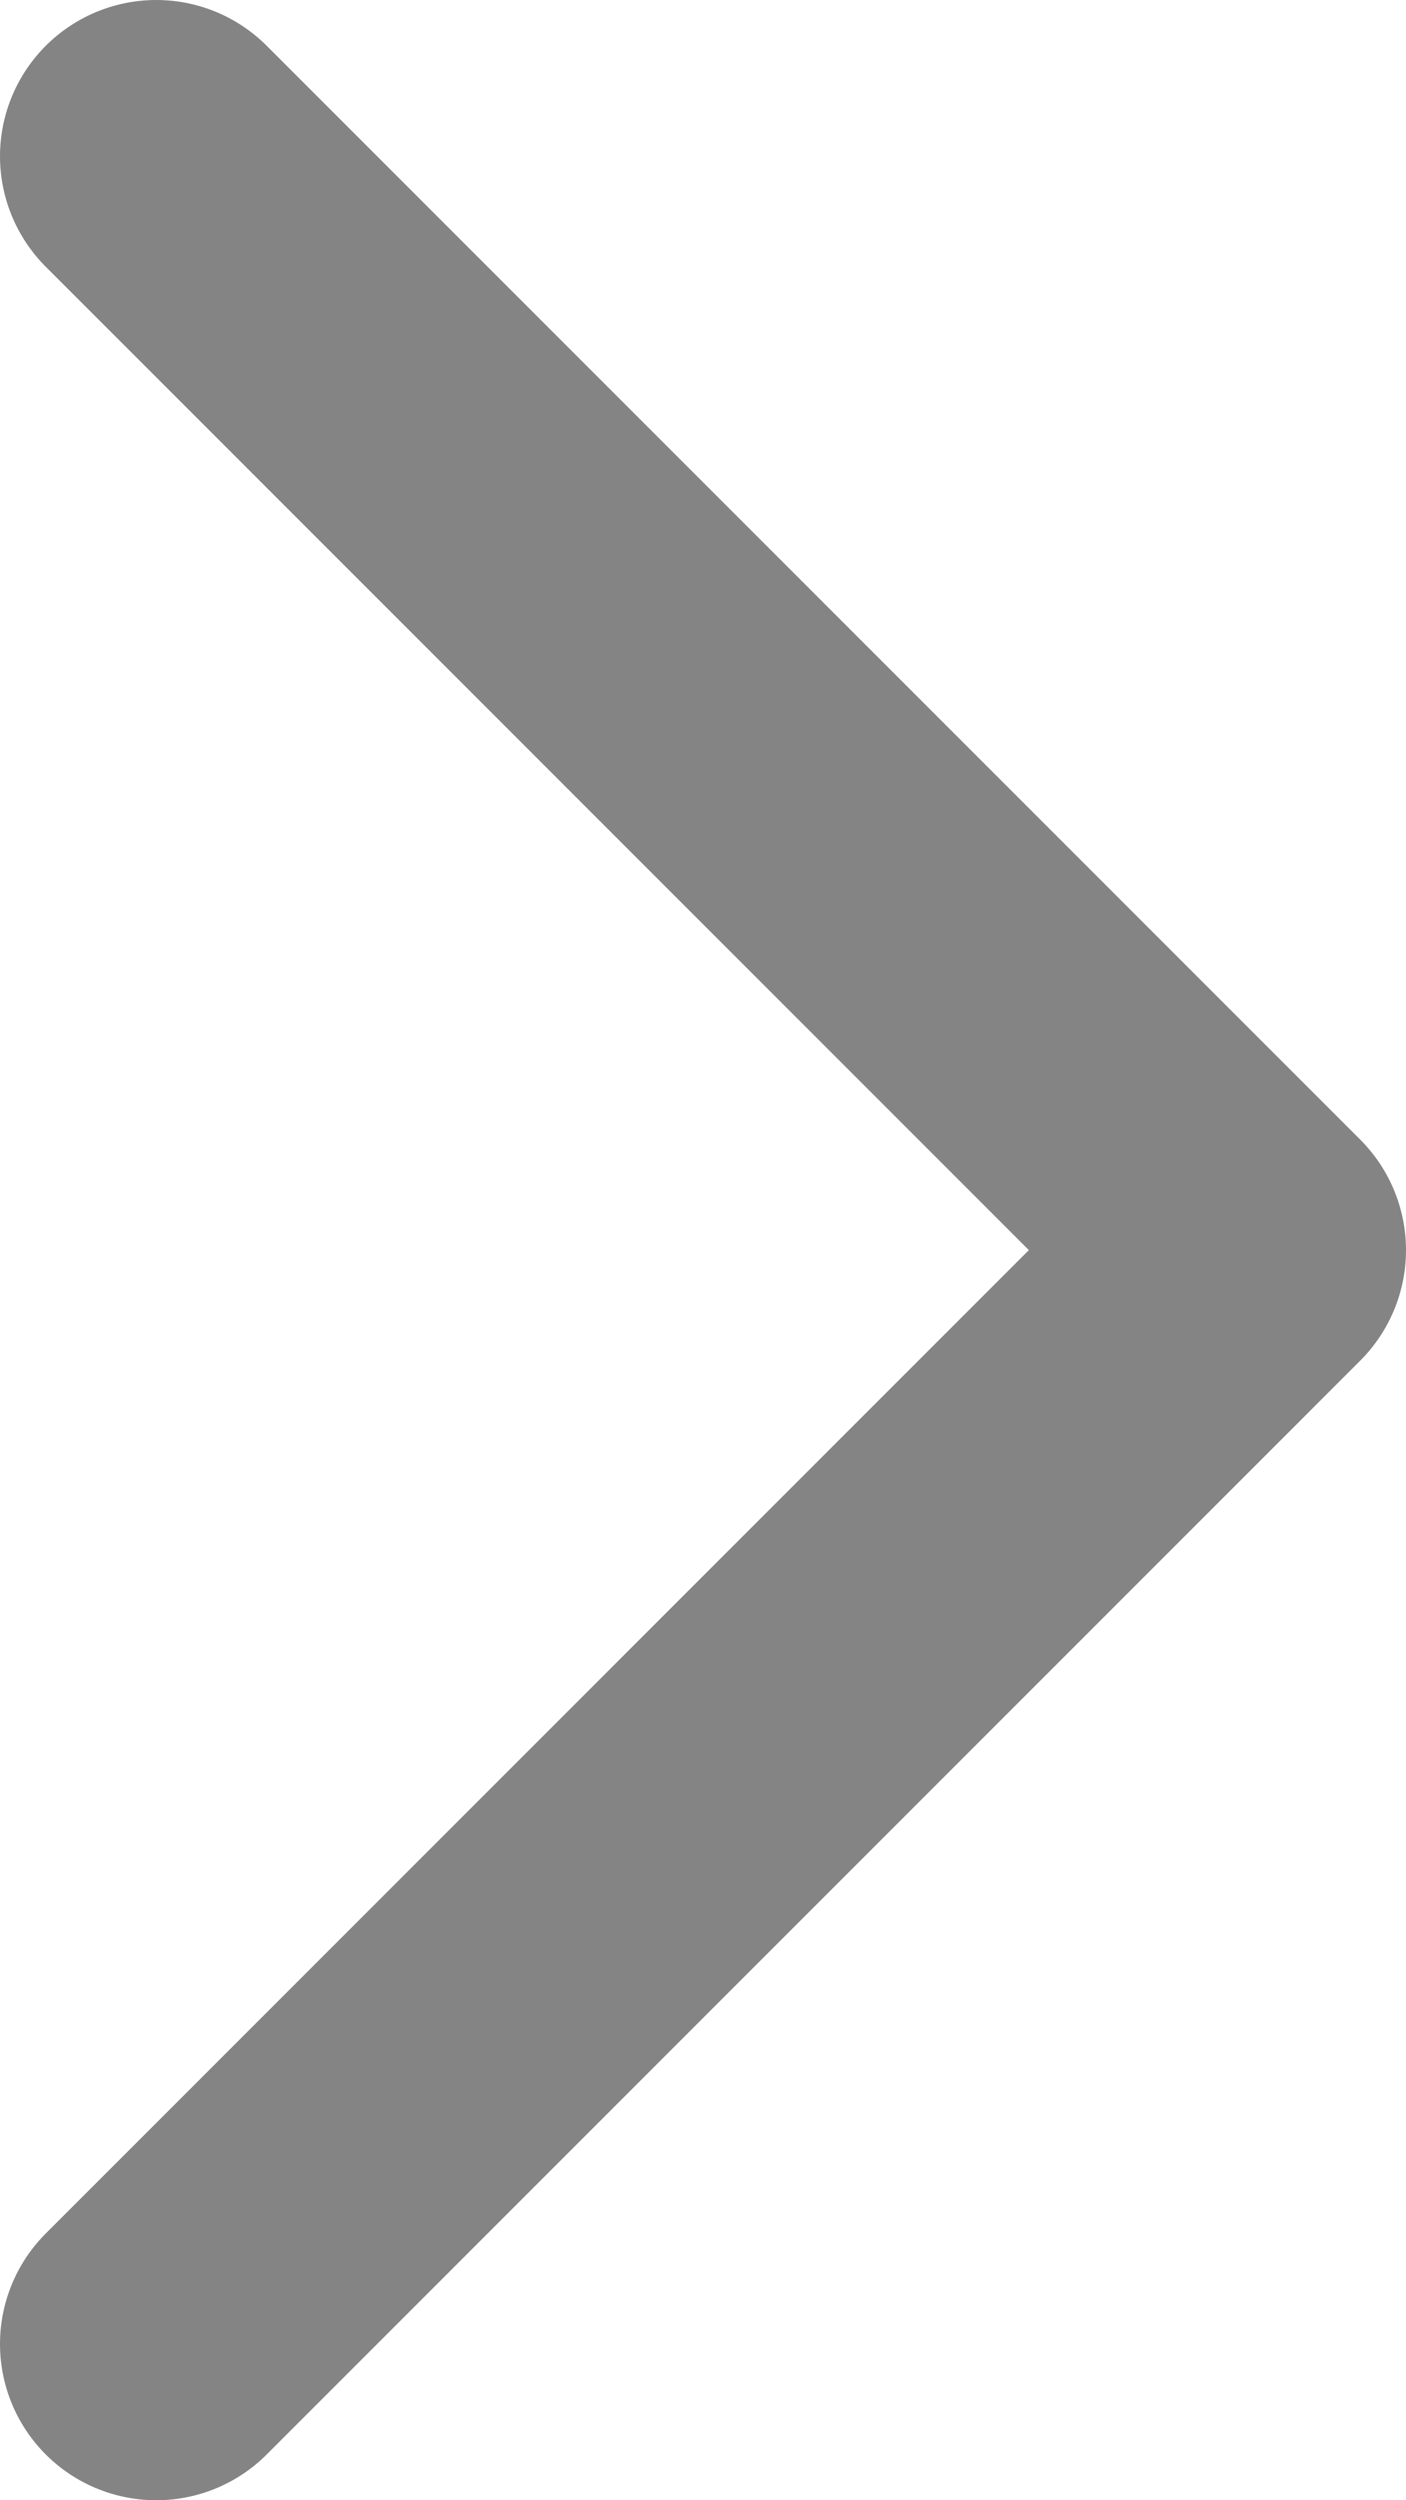 <svg width="9" height="16" viewBox="0 0 9 16" fill="none" xmlns="http://www.w3.org/2000/svg">
<path d="M1 1L8 8L1 15" stroke="#848484" stroke-width="2" stroke-linecap="round" stroke-linejoin="round"/>
</svg>
